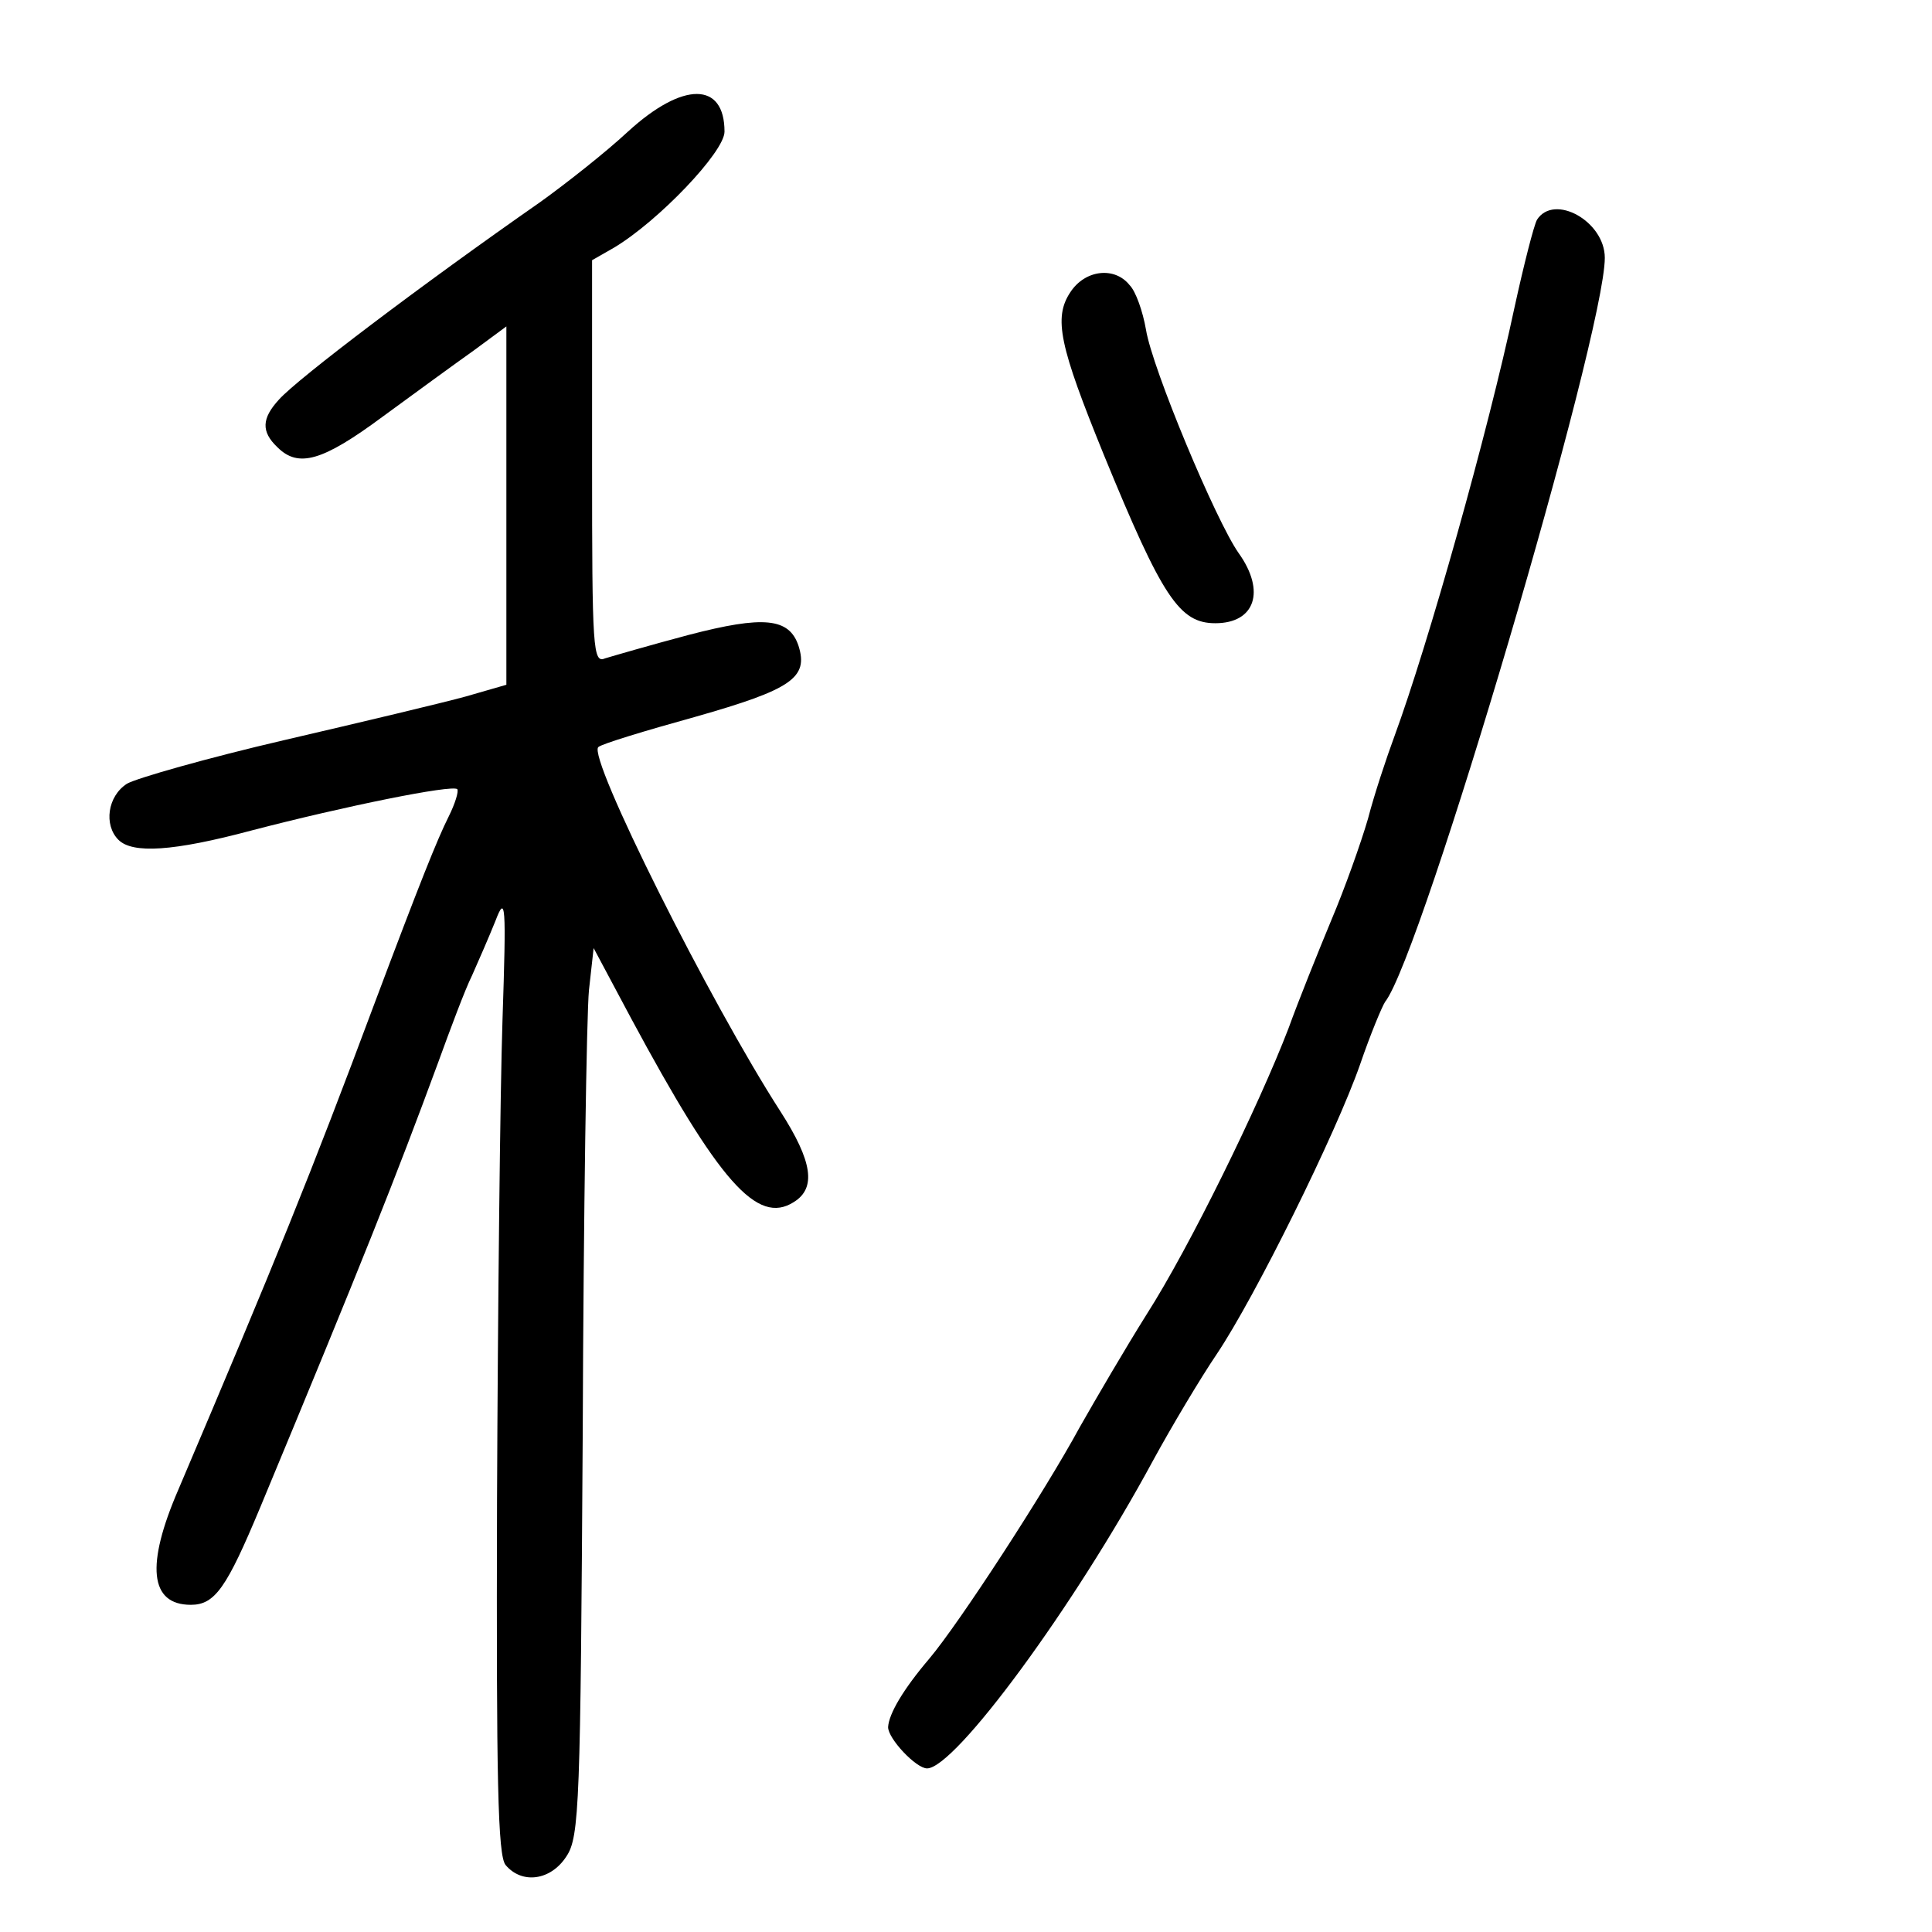 <?xml version="1.0" standalone="no"?>
<!DOCTYPE svg PUBLIC "-//W3C//DTD SVG 20010904//EN"
 "http://www.w3.org/TR/2001/REC-SVG-20010904/DTD/svg10.dtd">
<svg version="1.0" xmlns="http://www.w3.org/2000/svg"
 width="248pt" height="248pt" viewBox="0 0 248 248"
 preserveAspectRatio="xMidYMid meet">
<g transform="translate(0,248) scale(0.1,-0.1)"
fill="#000000" stroke="none">
<path d="M806 2311 c-29 -27 -80 -67 -112 -90 -152 -106 -312 -227 -336 -254
-22 -24 -23 -41 -2 -61 27 -27 58 -18 135 39 41 30 93 68 117 85 l42 31 0
-230 0 -230 -52 -15 c-29 -8 -134 -33 -233 -56 -99 -23 -190 -49 -202 -56 -25
-16 -30 -53 -11 -72 18 -18 70 -15 171 12 119 31 257 59 264 53 2 -3 -3 -19
-11 -35 -15 -30 -37 -85 -96 -242 -81 -217 -126 -328 -251 -622 -42 -97 -37
-148 16 -148 31 0 46 22 89 125 131 315 175 426 228 570 16 44 35 95 44 113 8
18 22 50 30 70 13 34 14 23 9 -128 -3 -91 -6 -368 -7 -617 -1 -359 1 -455 11
-467 21 -25 58 -20 78 11 17 25 18 69 21 543 1 283 5 539 8 569 l6 54 48 -90
c113 -210 162 -266 209 -236 29 18 24 52 -17 116 -91 141 -248 455 -234 468 4
4 60 21 125 39 123 35 145 50 132 91 -12 36 -45 39 -141 14 -49 -13 -97 -27
-107 -30 -16 -7 -17 10 -17 252 l0 259 28 16 c57 34 142 123 142 149 0 64 -53
65 -124 0z"/>
<path d="M1973 2198 c-4 -7 -17 -58 -29 -113 -34 -160 -111 -433 -154 -550
-10 -27 -26 -75 -34 -106 -9 -31 -30 -90 -47 -130 -17 -41 -42 -103 -55 -139
-38 -99 -127 -281 -182 -367 -27 -43 -65 -108 -86 -145 -45 -83 -155 -252
-193 -297 -34 -40 -52 -71 -53 -88 0 -15 36 -53 50 -53 36 0 189 208 290 395
24 44 61 106 82 137 49 73 153 283 184 372 13 38 28 74 32 80 47 59 282 857
282 955 0 47 -65 83 -87 49z"/>
<path d="M1374 2105 c-22 -33 -14 -69 43 -209 75 -183 97 -216 143 -216 51 0
65 41 30 90 -29 41 -111 237 -119 287 -4 23 -13 49 -21 57 -19 24 -57 20 -76
-9z"/>
</g>
</svg>

